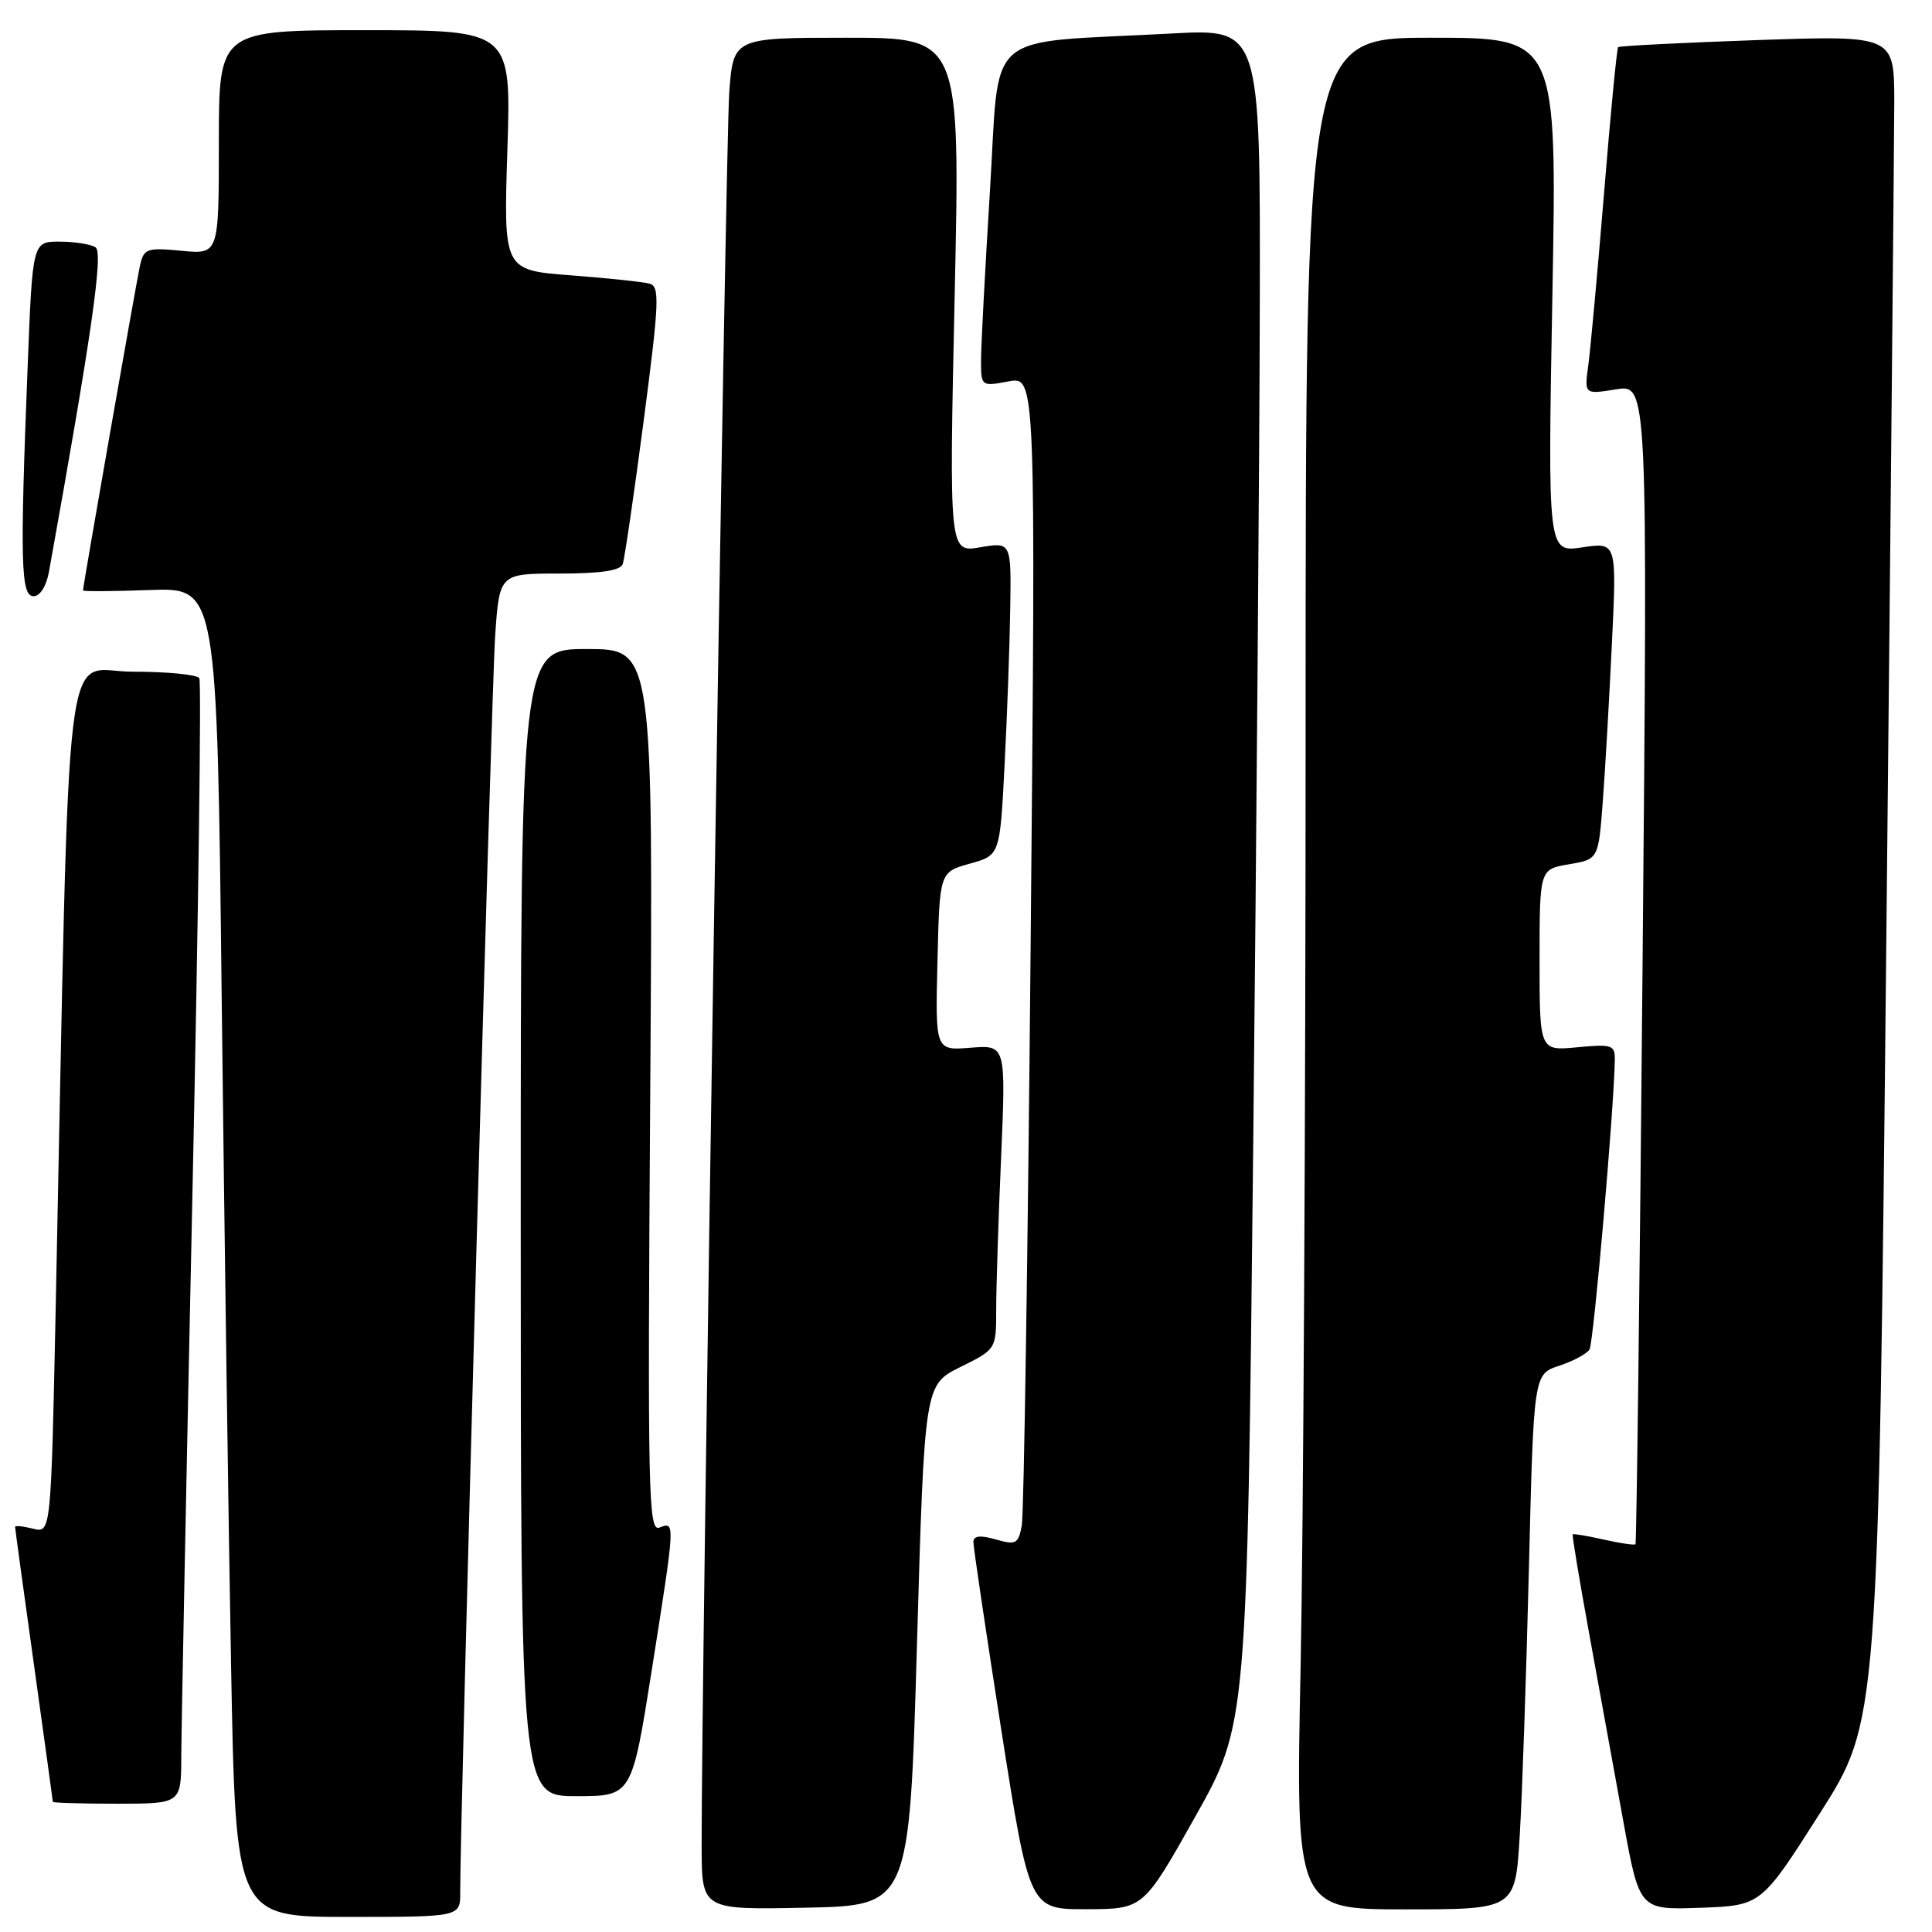 <?xml version="1.0" encoding="UTF-8" standalone="no"?>
<!DOCTYPE svg PUBLIC "-//W3C//DTD SVG 1.1//EN" "http://www.w3.org/Graphics/SVG/1.1/DTD/svg11.dtd" >
<svg xmlns="http://www.w3.org/2000/svg" xmlns:xlink="http://www.w3.org/1999/xlink" version="1.1" viewBox="0 0 256 256">
 <g >
 <path fill="currentColor"
d=" M 60.98 250.75 C 60.93 242.04 65.12 91.43 65.61 84.25 C 66.18 76.00 66.18 76.00 74.12 76.00 C 79.57 76.00 82.20 75.61 82.51 74.75 C 82.76 74.06 84.01 65.51 85.29 55.76 C 87.36 39.93 87.44 37.96 86.06 37.58 C 85.20 37.35 80.50 36.85 75.61 36.48 C 66.72 35.80 66.72 35.80 67.23 19.90 C 67.74 4.00 67.74 4.00 48.37 4.00 C 29.00 4.00 29.00 4.00 29.00 18.85 C 29.00 33.71 29.00 33.71 24.05 33.23 C 19.48 32.79 19.06 32.94 18.56 35.13 C 18.09 37.23 11.00 77.60 11.00 78.24 C 11.00 78.38 14.99 78.36 19.88 78.18 C 28.76 77.86 28.76 77.86 29.38 132.68 C 29.73 162.83 30.28 202.46 30.62 220.75 C 31.23 254.00 31.23 254.00 46.12 254.00 C 61.00 254.00 61.00 254.00 60.98 250.75 Z  M 121.50 218.00 C 122.50 183.50 122.50 183.50 127.25 181.14 C 132.00 178.79 132.00 178.79 132.00 173.55 C 132.00 170.67 132.29 161.60 132.65 153.39 C 133.29 138.46 133.29 138.46 128.61 138.83 C 123.93 139.21 123.93 139.21 124.22 127.38 C 124.50 115.56 124.50 115.56 128.50 114.44 C 132.50 113.33 132.50 113.33 133.11 101.41 C 133.45 94.86 133.79 85.52 133.86 80.66 C 134.00 71.82 134.00 71.82 129.88 72.52 C 125.76 73.22 125.76 73.22 126.50 39.11 C 127.24 5.00 127.24 5.00 112.20 5.00 C 97.17 5.00 97.17 5.00 96.63 12.25 C 96.14 18.79 92.90 224.87 92.97 244.78 C 93.00 253.06 93.00 253.06 106.75 252.78 C 120.50 252.50 120.50 252.50 121.50 218.00 Z  M 158.37 240.73 C 165.24 228.50 165.24 228.50 166.05 152.50 C 166.49 110.70 166.89 60.14 166.93 40.15 C 167.00 3.80 167.00 3.80 155.25 4.44 C 129.92 5.80 132.53 3.53 131.17 25.33 C 130.52 35.87 129.98 46.01 129.99 47.86 C 130.00 51.18 130.04 51.21 133.62 50.54 C 137.25 49.86 137.25 49.86 136.57 124.68 C 136.20 165.83 135.67 200.70 135.39 202.16 C 134.93 204.58 134.61 204.75 131.94 203.98 C 129.87 203.39 128.99 203.49 128.98 204.32 C 128.97 204.97 130.64 216.19 132.68 229.25 C 136.41 253.00 136.41 253.00 143.96 252.98 C 151.50 252.96 151.50 252.96 158.37 240.73 Z  M 201.37 243.25 C 201.70 237.89 202.24 221.93 202.59 207.79 C 203.22 182.08 203.22 182.08 206.60 180.97 C 208.45 180.36 210.26 179.39 210.62 178.81 C 211.16 177.93 213.88 146.81 213.97 140.40 C 214.00 138.47 213.57 138.33 209.00 138.77 C 204.00 139.25 204.00 139.25 204.00 127.22 C 204.00 115.18 204.00 115.18 207.90 114.52 C 211.80 113.86 211.80 113.86 212.38 106.18 C 212.70 101.96 213.24 92.50 213.59 85.17 C 214.23 71.84 214.23 71.84 209.66 72.53 C 205.08 73.21 205.08 73.21 205.70 39.11 C 206.32 5.00 206.32 5.00 189.66 5.00 C 173.00 5.00 173.00 5.00 173.00 96.75 C 173.00 147.21 172.70 203.01 172.34 220.75 C 171.68 253.00 171.68 253.00 186.23 253.00 C 200.78 253.00 200.78 253.00 201.37 243.25 Z  M 241.12 240.31 C 248.89 228.12 248.89 228.12 249.94 125.31 C 250.52 68.76 250.99 18.49 251.00 13.59 C 251.00 4.69 251.00 4.69 232.86 5.31 C 222.89 5.66 214.58 6.08 214.41 6.25 C 214.24 6.43 213.40 15.10 212.55 25.53 C 211.69 35.96 210.75 46.25 210.46 48.38 C 209.93 52.27 209.93 52.27 214.13 51.59 C 218.33 50.92 218.33 50.92 217.65 127.64 C 217.28 169.84 216.85 204.48 216.71 204.62 C 216.56 204.77 214.67 204.49 212.50 204.00 C 210.33 203.51 208.48 203.20 208.39 203.31 C 208.29 203.41 209.28 209.35 210.58 216.50 C 211.89 223.65 213.91 234.80 215.09 241.29 C 217.23 253.08 217.23 253.08 225.29 252.79 C 233.36 252.50 233.36 252.50 241.12 240.31 Z  M 24.02 232.75 C 24.03 229.31 24.69 195.95 25.49 158.61 C 26.29 121.27 26.70 90.33 26.41 89.86 C 26.12 89.39 22.14 89.00 17.56 89.00 C 8.25 89.00 9.30 80.35 7.39 172.83 C 6.76 203.16 6.76 203.16 4.38 202.56 C 3.07 202.23 2.00 202.12 2.00 202.32 C 2.00 202.52 3.12 210.74 4.50 220.59 C 5.87 230.44 7.00 238.61 7.00 238.75 C 7.00 238.89 10.82 239.00 15.50 239.00 C 24.00 239.00 24.00 239.00 24.02 232.75 Z  M 86.37 221.25 C 89.49 201.48 89.49 201.60 87.38 202.41 C 85.90 202.98 85.80 198.12 86.16 144.51 C 86.55 86.00 86.55 86.00 77.78 86.00 C 69.00 86.00 69.00 86.00 69.00 162.00 C 69.00 238.00 69.00 238.00 76.36 238.00 C 83.72 238.00 83.72 238.00 86.37 221.25 Z  M 6.49 75.75 C 12.16 44.27 13.71 33.44 12.66 32.77 C 12.02 32.36 9.88 32.02 7.91 32.02 C 4.31 32.00 4.31 32.00 3.66 48.66 C 2.64 74.53 2.75 79.00 4.45 79.00 C 5.31 79.00 6.15 77.66 6.49 75.75 Z "/>
</g>
</svg>